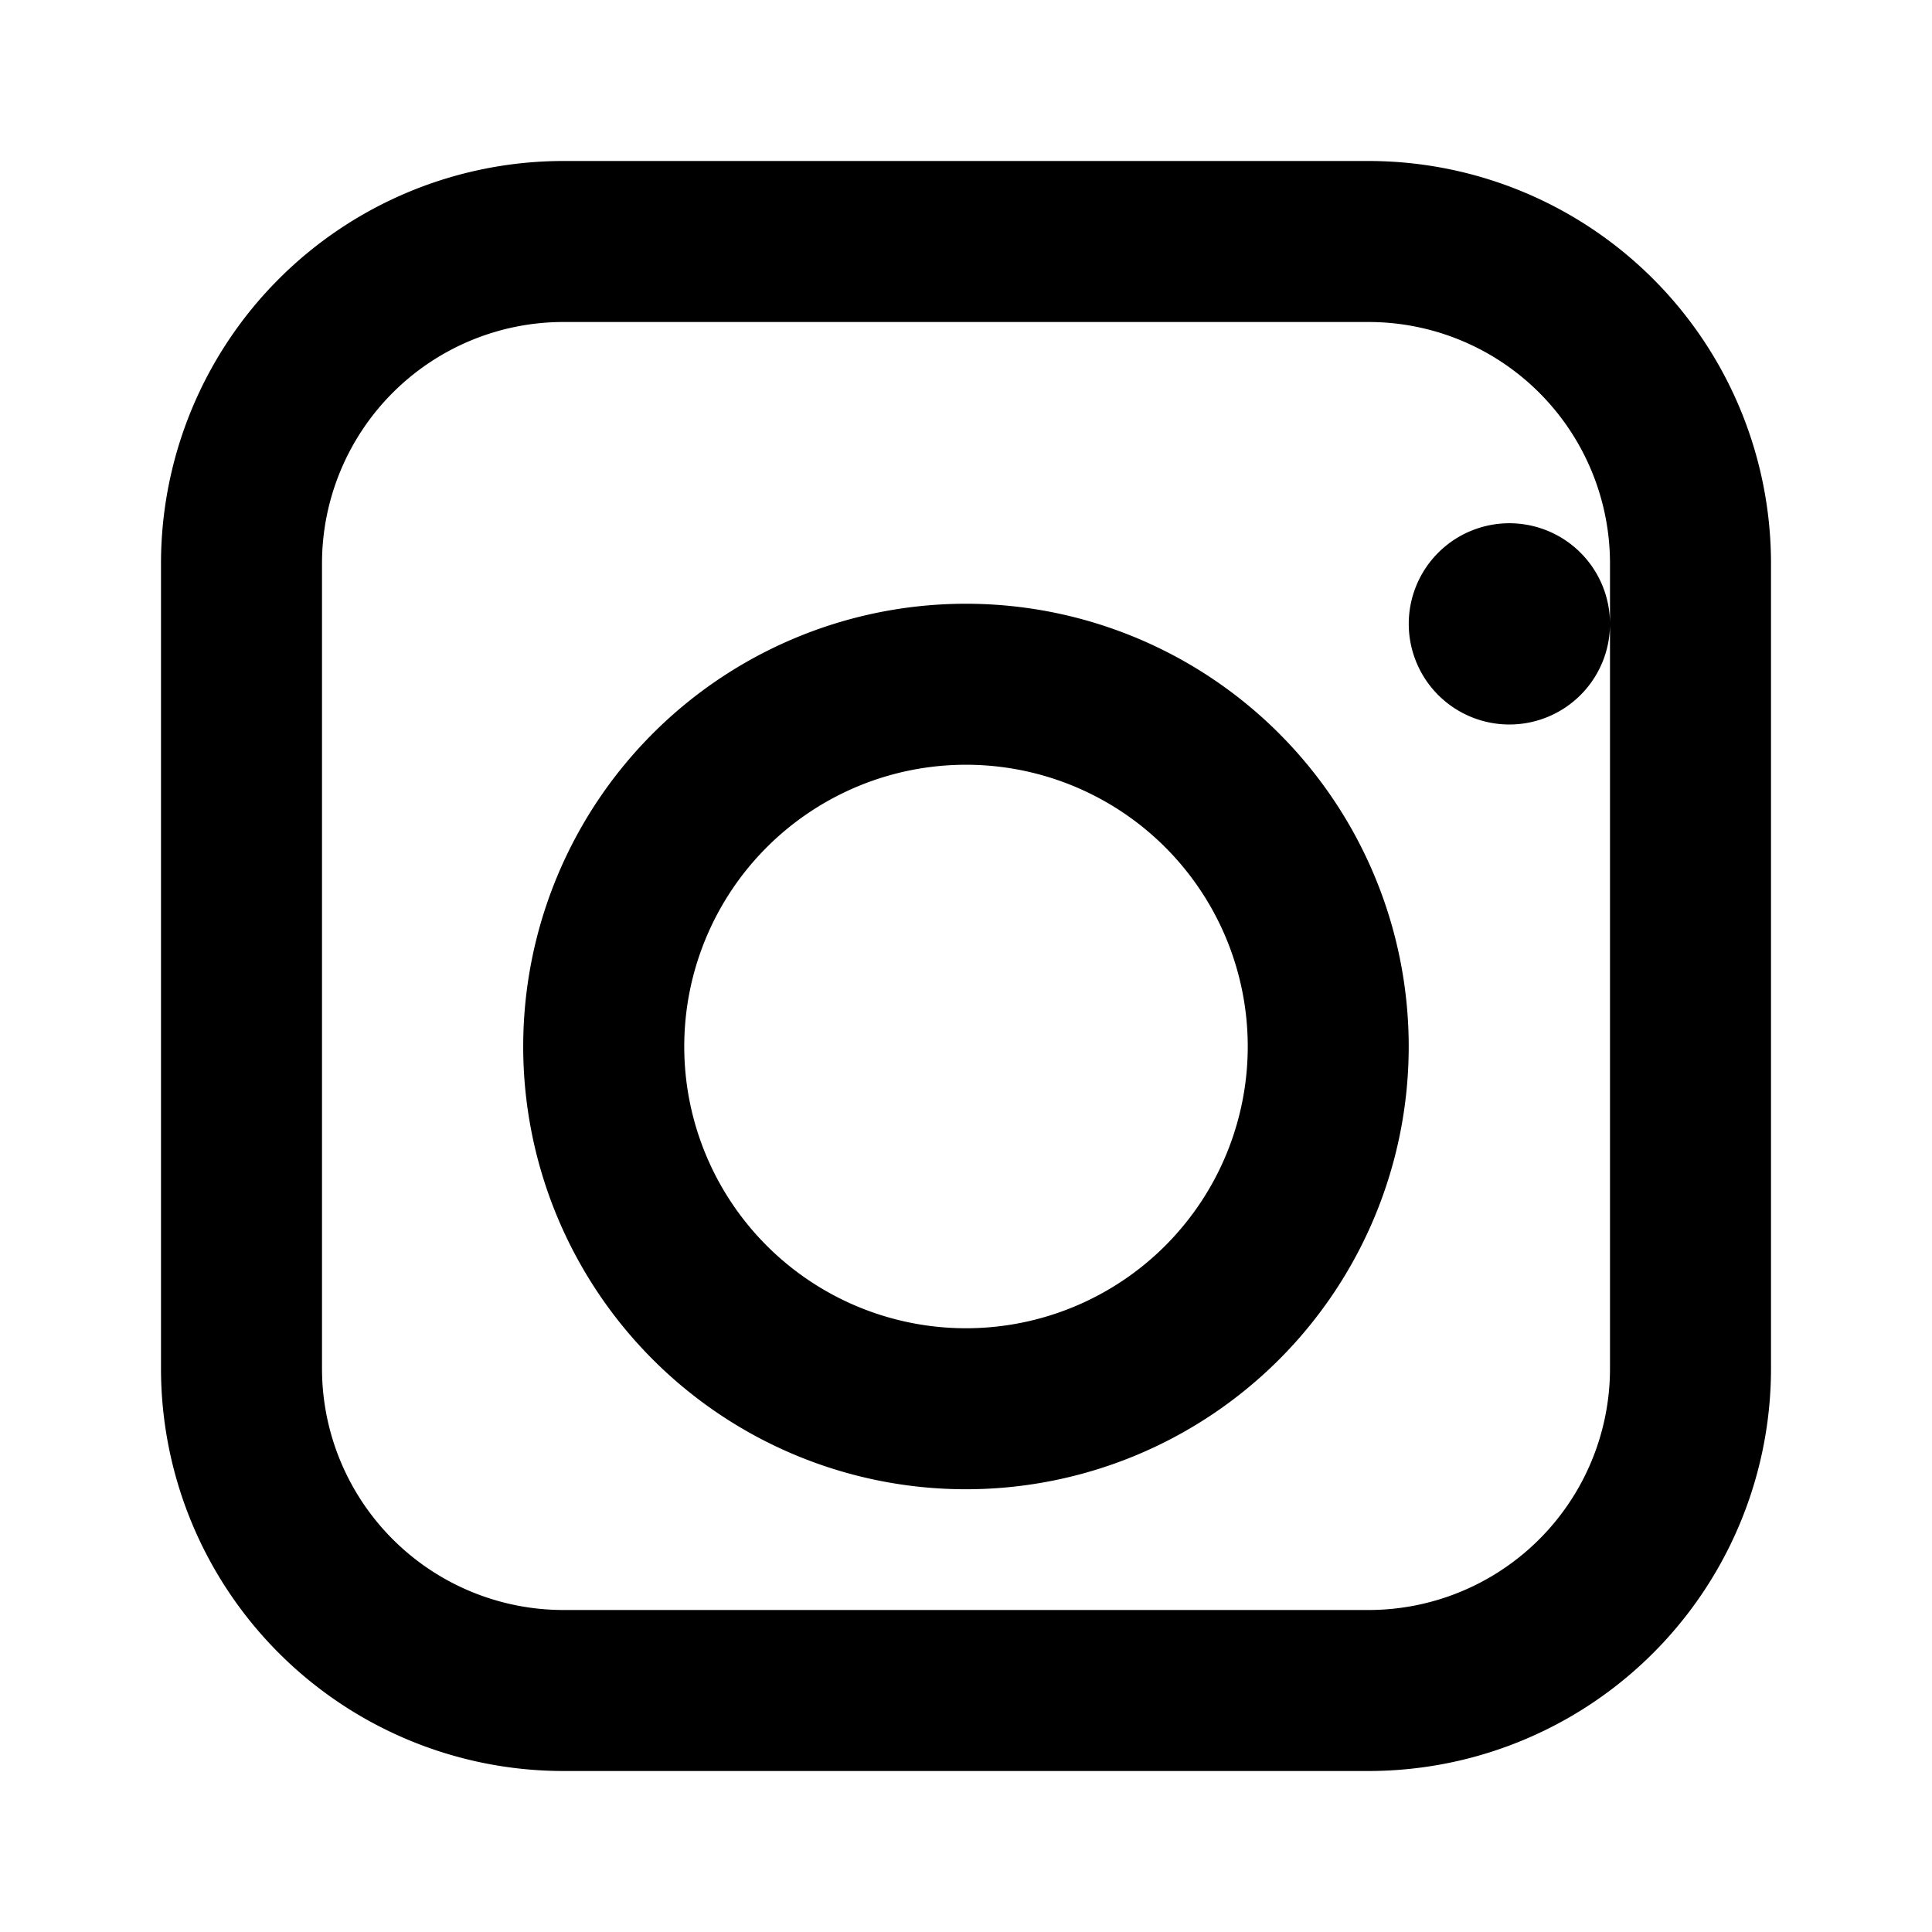 <svg xmlns="http://www.w3.org/2000/svg" viewBox="0 0 24 24" fill="currentColor"><path d="M7 2h10a5 5 0 015 5v10a5 5 0 01-5 5H7a5 5 0 01-5-5V7a5 5 0 015-5zm0 2a3 3 0 00-3 3v10a3 3 0 003 3h10a3 3 0 003-3V7a3 3 0 00-3-3H7zm5 3.5A5.5 5.5 0 1111.999 18.5 5.5 5.5 0 0112 7.5zm0 2A3.5 3.5 0 1015.5 13 3.5 3.5 0 0012 9.5zm6.75-3a1.25 1.25 0 11-1.25 1.25 1.25 1.25 0 011.25-1.25z"/></svg>